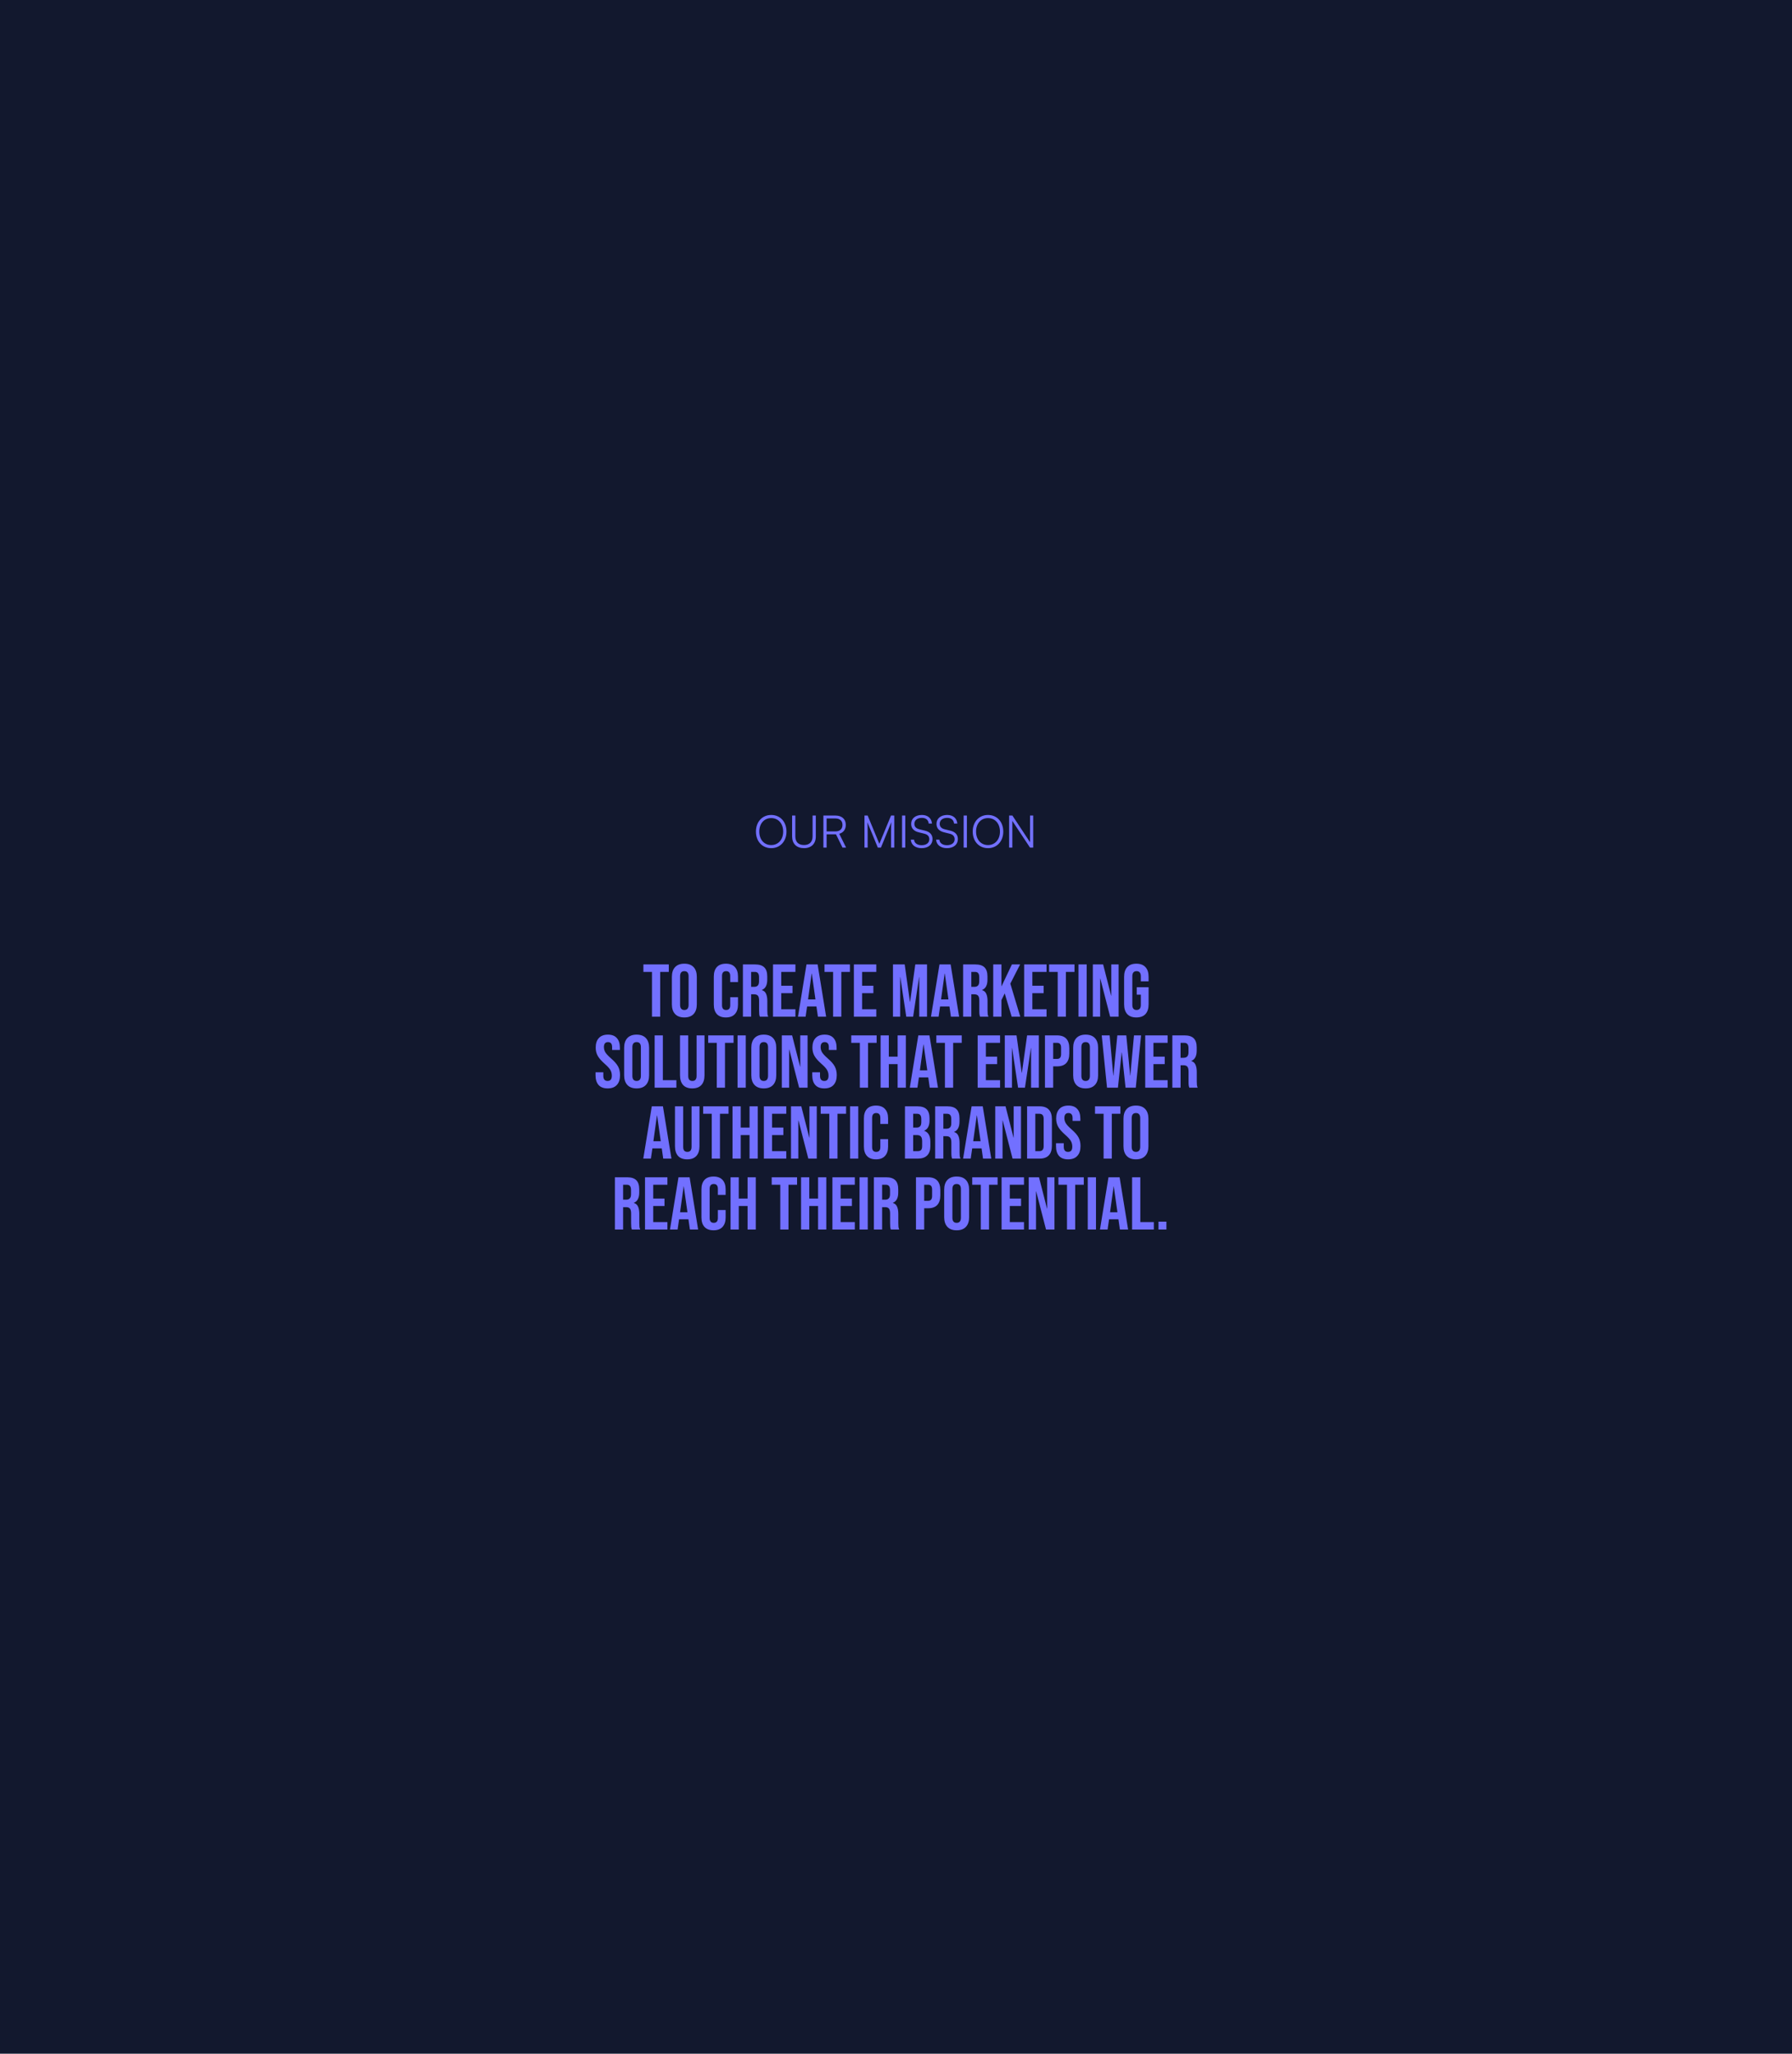 <svg width="480" height="550" viewBox="0 0 480 550" fill="none" xmlns="http://www.w3.org/2000/svg">
<rect width="480" height="550" fill="#12182E"/>
<path d="M174.639 260.284H172.339V258.284H179.139V260.284H176.839V272.284H174.639V260.284ZM183.306 272.484C182.226 272.484 181.399 272.178 180.826 271.564C180.253 270.951 179.966 270.084 179.966 268.964V261.604C179.966 260.484 180.253 259.618 180.826 259.004C181.399 258.391 182.226 258.084 183.306 258.084C184.386 258.084 185.213 258.391 185.786 259.004C186.359 259.618 186.646 260.484 186.646 261.604V268.964C186.646 270.084 186.359 270.951 185.786 271.564C185.213 272.178 184.386 272.484 183.306 272.484ZM183.306 270.484C184.066 270.484 184.446 270.024 184.446 269.104V261.464C184.446 260.544 184.066 260.084 183.306 260.084C182.546 260.084 182.166 260.544 182.166 261.464V269.104C182.166 270.024 182.546 270.484 183.306 270.484ZM194.437 272.484C193.384 272.484 192.577 272.184 192.017 271.584C191.47 270.984 191.197 270.138 191.197 269.044V261.524C191.197 260.431 191.47 259.584 192.017 258.984C192.577 258.384 193.384 258.084 194.437 258.084C195.49 258.084 196.29 258.384 196.837 258.984C197.397 259.584 197.677 260.431 197.677 261.524V263.004H195.597V261.384C195.597 260.518 195.23 260.084 194.497 260.084C193.764 260.084 193.397 260.518 193.397 261.384V269.204C193.397 270.058 193.764 270.484 194.497 270.484C195.23 270.484 195.597 270.058 195.597 269.204V267.064H197.677V269.044C197.677 270.138 197.397 270.984 196.837 271.584C196.29 272.184 195.49 272.484 194.437 272.484ZM198.993 258.284H202.253C203.387 258.284 204.213 258.551 204.733 259.084C205.253 259.604 205.513 260.411 205.513 261.504V262.364C205.513 263.818 205.033 264.738 204.073 265.124V265.164C204.607 265.324 204.98 265.651 205.193 266.144C205.42 266.638 205.533 267.298 205.533 268.124V270.584C205.533 270.984 205.547 271.311 205.573 271.564C205.6 271.804 205.667 272.044 205.773 272.284H203.533C203.453 272.058 203.4 271.844 203.373 271.644C203.347 271.444 203.333 271.084 203.333 270.564V268.004C203.333 267.364 203.227 266.918 203.013 266.664C202.813 266.411 202.46 266.284 201.953 266.284H201.193V272.284H198.993V258.284ZM201.993 264.284C202.433 264.284 202.76 264.171 202.973 263.944C203.2 263.718 203.313 263.338 203.313 262.804V261.724C203.313 261.218 203.22 260.851 203.033 260.624C202.86 260.398 202.58 260.284 202.193 260.284H201.193V264.284H201.993ZM207.06 258.284H213.06V260.284H209.26V263.984H212.28V265.984H209.26V270.284H213.06V272.284H207.06V258.284ZM216.025 258.284H219.005L221.285 272.284H219.085L218.685 269.504V269.544H216.185L215.785 272.284H213.745L216.025 258.284ZM218.425 267.644L217.445 260.724H217.405L216.445 267.644H218.425ZM223.155 260.284H220.855V258.284H227.655V260.284H225.355V272.284H223.155V260.284ZM228.72 258.284H234.72V260.284H230.92V263.984H233.94V265.984H230.92V270.284H234.72V272.284H228.72V258.284ZM239.189 258.284H242.329L243.729 268.304H243.769L245.169 258.284H248.309V272.284H246.229V261.684H246.189L244.589 272.284H242.749L241.149 261.684H241.109V272.284H239.189V258.284ZM251.65 258.284H254.63L256.91 272.284H254.71L254.31 269.504V269.544H251.81L251.41 272.284H249.37L251.65 258.284ZM254.05 267.644L253.07 260.724H253.03L252.07 267.644H254.05ZM257.978 258.284H261.238C262.371 258.284 263.198 258.551 263.718 259.084C264.238 259.604 264.498 260.411 264.498 261.504V262.364C264.498 263.818 264.018 264.738 263.058 265.124V265.164C263.591 265.324 263.964 265.651 264.178 266.144C264.404 266.638 264.518 267.298 264.518 268.124V270.584C264.518 270.984 264.531 271.311 264.558 271.564C264.584 271.804 264.651 272.044 264.758 272.284H262.518C262.438 272.058 262.384 271.844 262.358 271.644C262.331 271.444 262.318 271.084 262.318 270.564V268.004C262.318 267.364 262.211 266.918 261.998 266.664C261.798 266.411 261.444 266.284 260.938 266.284H260.178V272.284H257.978V258.284ZM260.978 264.284C261.418 264.284 261.744 264.171 261.958 263.944C262.184 263.718 262.298 263.338 262.298 262.804V261.724C262.298 261.218 262.204 260.851 262.018 260.624C261.844 260.398 261.564 260.284 261.178 260.284H260.178V264.284H260.978ZM266.044 258.284H268.244V264.184L271.044 258.284H273.244L270.624 263.424L273.284 272.284H270.984L269.124 266.044L268.244 267.824V272.284H266.044V258.284ZM274.325 258.284H280.325V260.284H276.525V263.984H279.545V265.984H276.525V270.284H280.325V272.284H274.325V258.284ZM283.311 260.284H281.011V258.284H287.811V260.284H285.511V272.284H283.311V260.284ZM288.876 258.284H291.076V272.284H288.876V258.284ZM292.724 258.284H295.484L297.624 266.664H297.664V258.284H299.624V272.284H297.364L294.724 262.064H294.684V272.284H292.724V258.284ZM304.379 272.484C303.312 272.484 302.499 272.184 301.939 271.584C301.379 270.971 301.099 270.098 301.099 268.964V261.604C301.099 260.471 301.379 259.604 301.939 259.004C302.499 258.391 303.312 258.084 304.379 258.084C305.446 258.084 306.259 258.391 306.819 259.004C307.379 259.604 307.659 260.471 307.659 261.604V262.804H305.579V261.464C305.579 260.544 305.199 260.084 304.439 260.084C303.679 260.084 303.299 260.544 303.299 261.464V269.124C303.299 270.031 303.679 270.484 304.439 270.484C305.199 270.484 305.579 270.031 305.579 269.124V266.384H304.479V264.384H307.659V268.964C307.659 270.098 307.379 270.971 306.819 271.584C306.259 272.184 305.446 272.484 304.379 272.484ZM162.762 291.484C161.695 291.484 160.888 291.184 160.342 290.584C159.795 289.971 159.522 289.098 159.522 287.964V287.164H161.602V288.124C161.602 289.031 161.982 289.484 162.742 289.484C163.115 289.484 163.395 289.378 163.582 289.164C163.782 288.938 163.882 288.578 163.882 288.084C163.882 287.498 163.748 286.984 163.482 286.544C163.215 286.091 162.722 285.551 162.002 284.924C161.095 284.124 160.462 283.404 160.102 282.764C159.742 282.111 159.562 281.378 159.562 280.564C159.562 279.458 159.842 278.604 160.402 278.004C160.962 277.391 161.775 277.084 162.842 277.084C163.895 277.084 164.688 277.391 165.222 278.004C165.768 278.604 166.042 279.471 166.042 280.604V281.184H163.962V280.464C163.962 279.984 163.868 279.638 163.682 279.424C163.495 279.198 163.222 279.084 162.862 279.084C162.128 279.084 161.762 279.531 161.762 280.424C161.762 280.931 161.895 281.404 162.162 281.844C162.442 282.284 162.942 282.818 163.662 283.444C164.582 284.244 165.215 284.971 165.562 285.624C165.908 286.278 166.082 287.044 166.082 287.924C166.082 289.071 165.795 289.951 165.222 290.564C164.662 291.178 163.842 291.484 162.762 291.484ZM170.523 291.484C169.443 291.484 168.616 291.178 168.043 290.564C167.47 289.951 167.183 289.084 167.183 287.964V280.604C167.183 279.484 167.47 278.618 168.043 278.004C168.616 277.391 169.443 277.084 170.523 277.084C171.603 277.084 172.43 277.391 173.003 278.004C173.576 278.618 173.863 279.484 173.863 280.604V287.964C173.863 289.084 173.576 289.951 173.003 290.564C172.43 291.178 171.603 291.484 170.523 291.484ZM170.523 289.484C171.283 289.484 171.663 289.024 171.663 288.104V280.464C171.663 279.544 171.283 279.084 170.523 279.084C169.763 279.084 169.383 279.544 169.383 280.464V288.104C169.383 289.024 169.763 289.484 170.523 289.484ZM175.351 277.284H177.551V289.284H181.171V291.284H175.351V277.284ZM185.426 291.484C184.359 291.484 183.546 291.184 182.986 290.584C182.426 289.971 182.146 289.098 182.146 287.964V277.284H184.346V288.124C184.346 288.604 184.439 288.951 184.626 289.164C184.826 289.378 185.106 289.484 185.466 289.484C185.826 289.484 186.099 289.378 186.286 289.164C186.486 288.951 186.586 288.604 186.586 288.124V277.284H188.706V287.964C188.706 289.098 188.426 289.971 187.866 290.584C187.306 291.184 186.492 291.484 185.426 291.484ZM191.993 279.284H189.693V277.284H196.493V279.284H194.193V291.284H191.993V279.284ZM197.558 277.284H199.758V291.284H197.558V277.284ZM204.585 291.484C203.505 291.484 202.679 291.178 202.105 290.564C201.532 289.951 201.245 289.084 201.245 287.964V280.604C201.245 279.484 201.532 278.618 202.105 278.004C202.679 277.391 203.505 277.084 204.585 277.084C205.665 277.084 206.492 277.391 207.065 278.004C207.639 278.618 207.925 279.484 207.925 280.604V287.964C207.925 289.084 207.639 289.951 207.065 290.564C206.492 291.178 205.665 291.484 204.585 291.484ZM204.585 289.484C205.345 289.484 205.725 289.024 205.725 288.104V280.464C205.725 279.544 205.345 279.084 204.585 279.084C203.825 279.084 203.445 279.544 203.445 280.464V288.104C203.445 289.024 203.825 289.484 204.585 289.484ZM209.413 277.284H212.173L214.313 285.664H214.353V277.284H216.313V291.284H214.053L211.413 281.064H211.373V291.284H209.413V277.284ZM220.808 291.484C219.742 291.484 218.935 291.184 218.388 290.584C217.842 289.971 217.568 289.098 217.568 287.964V287.164H219.648V288.124C219.648 289.031 220.028 289.484 220.788 289.484C221.162 289.484 221.442 289.378 221.628 289.164C221.828 288.938 221.928 288.578 221.928 288.084C221.928 287.498 221.795 286.984 221.528 286.544C221.262 286.091 220.768 285.551 220.048 284.924C219.142 284.124 218.508 283.404 218.148 282.764C217.788 282.111 217.608 281.378 217.608 280.564C217.608 279.458 217.888 278.604 218.448 278.004C219.008 277.391 219.822 277.084 220.888 277.084C221.942 277.084 222.735 277.391 223.268 278.004C223.815 278.604 224.088 279.471 224.088 280.604V281.184H222.008V280.464C222.008 279.984 221.915 279.638 221.728 279.424C221.542 279.198 221.268 279.084 220.908 279.084C220.175 279.084 219.808 279.531 219.808 280.424C219.808 280.931 219.942 281.404 220.208 281.844C220.488 282.284 220.988 282.818 221.708 283.444C222.628 284.244 223.262 284.971 223.608 285.624C223.955 286.278 224.128 287.044 224.128 287.924C224.128 289.071 223.842 289.951 223.268 290.564C222.708 291.178 221.888 291.484 220.808 291.484ZM230.313 279.284H228.013V277.284H234.813V279.284H232.513V291.284H230.313V279.284ZM235.878 277.284H238.078V282.984H240.438V277.284H242.638V291.284H240.438V284.984H238.078V291.284H235.878V277.284ZM245.977 277.284H248.957L251.237 291.284H249.037L248.637 288.504V288.544H246.137L245.737 291.284H243.697L245.977 277.284ZM248.377 286.644L247.397 279.724H247.357L246.397 286.644H248.377ZM253.106 279.284H250.806V277.284H257.606V279.284H255.306V291.284H253.106V279.284ZM261.874 277.284H267.874V279.284H264.074V282.984H267.094V284.984H264.074V289.284H267.874V291.284H261.874V277.284ZM269.14 277.284H272.28L273.68 287.304H273.72L275.12 277.284H278.26V291.284H276.18V280.684H276.14L274.54 291.284H272.7L271.1 280.684H271.06V291.284H269.14V277.284ZM279.902 277.284H283.142C284.235 277.284 285.055 277.578 285.602 278.164C286.148 278.751 286.422 279.611 286.422 280.744V282.124C286.422 283.258 286.148 284.118 285.602 284.704C285.055 285.291 284.235 285.584 283.142 285.584H282.102V291.284H279.902V277.284ZM283.142 283.584C283.502 283.584 283.768 283.484 283.942 283.284C284.128 283.084 284.222 282.744 284.222 282.264V280.604C284.222 280.124 284.128 279.784 283.942 279.584C283.768 279.384 283.502 279.284 283.142 279.284H282.102V283.584H283.142ZM290.796 291.484C289.716 291.484 288.89 291.178 288.316 290.564C287.743 289.951 287.456 289.084 287.456 287.964V280.604C287.456 279.484 287.743 278.618 288.316 278.004C288.89 277.391 289.716 277.084 290.796 277.084C291.876 277.084 292.703 277.391 293.276 278.004C293.85 278.618 294.136 279.484 294.136 280.604V287.964C294.136 289.084 293.85 289.951 293.276 290.564C292.703 291.178 291.876 291.484 290.796 291.484ZM290.796 289.484C291.556 289.484 291.936 289.024 291.936 288.104V280.464C291.936 279.544 291.556 279.084 290.796 279.084C290.036 279.084 289.656 279.544 289.656 280.464V288.104C289.656 289.024 290.036 289.484 290.796 289.484ZM295.104 277.284H297.224L298.204 288.044H298.244L299.284 277.284H301.684L302.724 288.044H302.764L303.744 277.284H305.644L304.224 291.284H301.484L300.484 281.844H300.444L299.444 291.284H296.524L295.104 277.284ZM306.757 277.284H312.757V279.284H308.957V282.984H311.977V284.984H308.957V289.284H312.757V291.284H306.757V277.284ZM314.023 277.284H317.283C318.416 277.284 319.243 277.551 319.763 278.084C320.283 278.604 320.543 279.411 320.543 280.504V281.364C320.543 282.818 320.063 283.738 319.103 284.124V284.164C319.636 284.324 320.009 284.651 320.223 285.144C320.449 285.638 320.563 286.298 320.563 287.124V289.584C320.563 289.984 320.576 290.311 320.603 290.564C320.629 290.804 320.696 291.044 320.803 291.284H318.563C318.483 291.058 318.429 290.844 318.403 290.644C318.376 290.444 318.363 290.084 318.363 289.564V287.004C318.363 286.364 318.256 285.918 318.043 285.664C317.843 285.411 317.489 285.284 316.983 285.284H316.223V291.284H314.023V277.284ZM317.023 283.284C317.463 283.284 317.789 283.171 318.003 282.944C318.229 282.718 318.343 282.338 318.343 281.804V280.724C318.343 280.218 318.249 279.851 318.063 279.624C317.889 279.398 317.609 279.284 317.223 279.284H316.223V283.284H317.023ZM174.59 296.284H177.57L179.85 310.284H177.65L177.25 307.504V307.544H174.75L174.35 310.284H172.31L174.59 296.284ZM176.99 305.644L176.01 298.724H175.97L175.01 305.644H176.99ZM184.078 310.484C183.011 310.484 182.198 310.184 181.638 309.584C181.078 308.971 180.798 308.098 180.798 306.964V296.284H182.998V307.124C182.998 307.604 183.091 307.951 183.278 308.164C183.478 308.378 183.758 308.484 184.118 308.484C184.478 308.484 184.751 308.378 184.938 308.164C185.138 307.951 185.238 307.604 185.238 307.124V296.284H187.358V306.964C187.358 308.098 187.078 308.971 186.518 309.584C185.958 310.184 185.145 310.484 184.078 310.484ZM190.645 298.284H188.345V296.284H195.145V298.284H192.845V310.284H190.645V298.284ZM196.21 296.284H198.41V301.984H200.77V296.284H202.97V310.284H200.77V303.984H198.41V310.284H196.21V296.284ZM204.609 296.284H210.609V298.284H206.809V301.984H209.829V303.984H206.809V308.284H210.609V310.284H204.609V296.284ZM211.874 296.284H214.634L216.774 304.664H216.814V296.284H218.774V310.284H216.514L213.874 300.064H213.834V310.284H211.874V296.284ZM222.129 298.284H219.829V296.284H226.629V298.284H224.329V310.284H222.129V298.284ZM227.694 296.284H229.894V310.284H227.694V296.284ZM234.642 310.484C233.589 310.484 232.782 310.184 232.222 309.584C231.675 308.984 231.402 308.138 231.402 307.044V299.524C231.402 298.431 231.675 297.584 232.222 296.984C232.782 296.384 233.589 296.084 234.642 296.084C235.695 296.084 236.495 296.384 237.042 296.984C237.602 297.584 237.882 298.431 237.882 299.524V301.004H235.802V299.384C235.802 298.518 235.435 298.084 234.702 298.084C233.969 298.084 233.602 298.518 233.602 299.384V307.204C233.602 308.058 233.969 308.484 234.702 308.484C235.435 308.484 235.802 308.058 235.802 307.204V305.064H237.882V307.044C237.882 308.138 237.602 308.984 237.042 309.584C236.495 310.184 235.695 310.484 234.642 310.484ZM242.402 296.284H245.722C246.855 296.284 247.682 296.551 248.202 297.084C248.722 297.604 248.982 298.411 248.982 299.504V300.064C248.982 300.784 248.862 301.371 248.622 301.824C248.395 302.278 248.042 302.604 247.562 302.804V302.844C248.655 303.218 249.202 304.191 249.202 305.764V306.964C249.202 308.044 248.915 308.871 248.342 309.444C247.782 310.004 246.955 310.284 245.862 310.284H242.402V296.284ZM245.462 301.984C245.902 301.984 246.228 301.871 246.442 301.644C246.668 301.418 246.782 301.038 246.782 300.504V299.724C246.782 299.218 246.688 298.851 246.502 298.624C246.328 298.398 246.048 298.284 245.662 298.284H244.602V301.984H245.462ZM245.862 308.284C246.248 308.284 246.535 308.184 246.722 307.984C246.908 307.771 247.002 307.411 247.002 306.904V305.684C247.002 305.044 246.888 304.604 246.662 304.364C246.448 304.111 246.088 303.984 245.582 303.984H244.602V308.284H245.862ZM250.487 296.284H253.747C254.881 296.284 255.707 296.551 256.227 297.084C256.747 297.604 257.007 298.411 257.007 299.504V300.364C257.007 301.818 256.527 302.738 255.567 303.124V303.164C256.101 303.324 256.474 303.651 256.687 304.144C256.914 304.638 257.027 305.298 257.027 306.124V308.584C257.027 308.984 257.041 309.311 257.067 309.564C257.094 309.804 257.161 310.044 257.267 310.284H255.027C254.947 310.058 254.894 309.844 254.867 309.644C254.841 309.444 254.827 309.084 254.827 308.564V306.004C254.827 305.364 254.721 304.918 254.507 304.664C254.307 304.411 253.954 304.284 253.447 304.284H252.687V310.284H250.487V296.284ZM253.487 302.284C253.927 302.284 254.254 302.171 254.467 301.944C254.694 301.718 254.807 301.338 254.807 300.804V299.724C254.807 299.218 254.714 298.851 254.527 298.624C254.354 298.398 254.074 298.284 253.687 298.284H252.687V302.284H253.487ZM260.254 296.284H263.234L265.514 310.284H263.314L262.914 307.504V307.544H260.414L260.014 310.284H257.974L260.254 296.284ZM262.654 305.644L261.674 298.724H261.634L260.674 305.644H262.654ZM266.581 296.284H269.341L271.481 304.664H271.521V296.284H273.481V310.284H271.221L268.581 300.064H268.541V310.284H266.581V296.284ZM275.116 296.284H278.476C279.57 296.284 280.39 296.578 280.936 297.164C281.483 297.751 281.756 298.611 281.756 299.744V306.824C281.756 307.958 281.483 308.818 280.936 309.404C280.39 309.991 279.57 310.284 278.476 310.284H275.116V296.284ZM278.436 308.284C278.796 308.284 279.07 308.178 279.256 307.964C279.456 307.751 279.556 307.404 279.556 306.924V299.644C279.556 299.164 279.456 298.818 279.256 298.604C279.07 298.391 278.796 298.284 278.436 298.284H277.316V308.284H278.436ZM286.101 310.484C285.035 310.484 284.228 310.184 283.681 309.584C283.135 308.971 282.861 308.098 282.861 306.964V306.164H284.941V307.124C284.941 308.031 285.321 308.484 286.081 308.484C286.455 308.484 286.735 308.378 286.921 308.164C287.121 307.938 287.221 307.578 287.221 307.084C287.221 306.498 287.088 305.984 286.821 305.544C286.555 305.091 286.061 304.551 285.341 303.924C284.435 303.124 283.801 302.404 283.441 301.764C283.081 301.111 282.901 300.378 282.901 299.564C282.901 298.458 283.181 297.604 283.741 297.004C284.301 296.391 285.115 296.084 286.181 296.084C287.235 296.084 288.028 296.391 288.561 297.004C289.108 297.604 289.381 298.471 289.381 299.604V300.184H287.301V299.464C287.301 298.984 287.208 298.638 287.021 298.424C286.835 298.198 286.561 298.084 286.201 298.084C285.468 298.084 285.101 298.531 285.101 299.424C285.101 299.931 285.235 300.404 285.501 300.844C285.781 301.284 286.281 301.818 287.001 302.444C287.921 303.244 288.555 303.971 288.901 304.624C289.248 305.278 289.421 306.044 289.421 306.924C289.421 308.071 289.135 308.951 288.561 309.564C288.001 310.178 287.181 310.484 286.101 310.484ZM295.606 298.284H293.306V296.284H300.106V298.284H297.806V310.284H295.606V298.284ZM304.273 310.484C303.193 310.484 302.366 310.178 301.793 309.564C301.22 308.951 300.933 308.084 300.933 306.964V299.604C300.933 298.484 301.22 297.618 301.793 297.004C302.366 296.391 303.193 296.084 304.273 296.084C305.353 296.084 306.18 296.391 306.753 297.004C307.326 297.618 307.613 298.484 307.613 299.604V306.964C307.613 308.084 307.326 308.951 306.753 309.564C306.18 310.178 305.353 310.484 304.273 310.484ZM304.273 308.484C305.033 308.484 305.413 308.024 305.413 307.104V299.464C305.413 298.544 305.033 298.084 304.273 298.084C303.513 298.084 303.133 298.544 303.133 299.464V307.104C303.133 308.024 303.513 308.484 304.273 308.484ZM164.706 315.284H167.966C169.1 315.284 169.926 315.551 170.446 316.084C170.966 316.604 171.226 317.411 171.226 318.504V319.364C171.226 320.818 170.746 321.738 169.786 322.124V322.164C170.32 322.324 170.693 322.651 170.906 323.144C171.133 323.638 171.246 324.298 171.246 325.124V327.584C171.246 327.984 171.26 328.311 171.286 328.564C171.313 328.804 171.38 329.044 171.486 329.284H169.246C169.166 329.058 169.113 328.844 169.086 328.644C169.06 328.444 169.046 328.084 169.046 327.564V325.004C169.046 324.364 168.94 323.918 168.726 323.664C168.526 323.411 168.173 323.284 167.666 323.284H166.906V329.284H164.706V315.284ZM167.706 321.284C168.146 321.284 168.473 321.171 168.686 320.944C168.913 320.718 169.026 320.338 169.026 319.804V318.724C169.026 318.218 168.933 317.851 168.746 317.624C168.573 317.398 168.293 317.284 167.906 317.284H166.906V321.284H167.706ZM172.773 315.284H178.773V317.284H174.973V320.984H177.993V322.984H174.973V327.284H178.773V329.284H172.773V315.284ZM181.738 315.284H184.718L186.998 329.284H184.798L184.398 326.504V326.544H181.898L181.498 329.284H179.458L181.738 315.284ZM184.138 324.644L183.158 317.724H183.118L182.158 324.644H184.138ZM191.127 329.484C190.073 329.484 189.267 329.184 188.707 328.584C188.16 327.984 187.887 327.138 187.887 326.044V318.524C187.887 317.431 188.16 316.584 188.707 315.984C189.267 315.384 190.073 315.084 191.127 315.084C192.18 315.084 192.98 315.384 193.527 315.984C194.087 316.584 194.367 317.431 194.367 318.524V320.004H192.287V318.384C192.287 317.518 191.92 317.084 191.187 317.084C190.453 317.084 190.087 317.518 190.087 318.384V326.204C190.087 327.058 190.453 327.484 191.187 327.484C191.92 327.484 192.287 327.058 192.287 326.204V324.064H194.367V326.044C194.367 327.138 194.087 327.984 193.527 328.584C192.98 329.184 192.18 329.484 191.127 329.484ZM195.683 315.284H197.883V320.984H200.243V315.284H202.443V329.284H200.243V322.984H197.883V329.284H195.683V315.284ZM209.004 317.284H206.704V315.284H213.504V317.284H211.204V329.284H209.004V317.284ZM214.569 315.284H216.769V320.984H219.129V315.284H221.329V329.284H219.129V322.984H216.769V329.284H214.569V315.284ZM222.968 315.284H228.968V317.284H225.168V320.984H228.188V322.984H225.168V327.284H228.968V329.284H222.968V315.284ZM230.234 315.284H232.434V329.284H230.234V315.284ZM234.081 315.284H237.341C238.475 315.284 239.301 315.551 239.821 316.084C240.341 316.604 240.601 317.411 240.601 318.504V319.364C240.601 320.818 240.121 321.738 239.161 322.124V322.164C239.695 322.324 240.068 322.651 240.281 323.144C240.508 323.638 240.621 324.298 240.621 325.124V327.584C240.621 327.984 240.635 328.311 240.661 328.564C240.688 328.804 240.755 329.044 240.861 329.284H238.621C238.541 329.058 238.488 328.844 238.461 328.644C238.435 328.444 238.421 328.084 238.421 327.564V325.004C238.421 324.364 238.315 323.918 238.101 323.664C237.901 323.411 237.548 323.284 237.041 323.284H236.281V329.284H234.081V315.284ZM237.081 321.284C237.521 321.284 237.848 321.171 238.061 320.944C238.288 320.718 238.401 320.338 238.401 319.804V318.724C238.401 318.218 238.308 317.851 238.121 317.624C237.948 317.398 237.668 317.284 237.281 317.284H236.281V321.284H237.081ZM245.351 315.284H248.591C249.684 315.284 250.504 315.578 251.051 316.164C251.597 316.751 251.871 317.611 251.871 318.744V320.124C251.871 321.258 251.597 322.118 251.051 322.704C250.504 323.291 249.684 323.584 248.591 323.584H247.551V329.284H245.351V315.284ZM248.591 321.584C248.951 321.584 249.217 321.484 249.391 321.284C249.577 321.084 249.671 320.744 249.671 320.264V318.604C249.671 318.124 249.577 317.784 249.391 317.584C249.217 317.384 248.951 317.284 248.591 317.284H247.551V321.584H248.591ZM256.246 329.484C255.166 329.484 254.339 329.178 253.766 328.564C253.192 327.951 252.906 327.084 252.906 325.964V318.604C252.906 317.484 253.192 316.618 253.766 316.004C254.339 315.391 255.166 315.084 256.246 315.084C257.326 315.084 258.152 315.391 258.726 316.004C259.299 316.618 259.586 317.484 259.586 318.604V325.964C259.586 327.084 259.299 327.951 258.726 328.564C258.152 329.178 257.326 329.484 256.246 329.484ZM256.246 327.484C257.006 327.484 257.386 327.024 257.386 326.104V318.464C257.386 317.544 257.006 317.084 256.246 317.084C255.486 317.084 255.106 317.544 255.106 318.464V326.104C255.106 327.024 255.486 327.484 256.246 327.484ZM262.715 317.284H260.415V315.284H267.215V317.284H264.915V329.284H262.715V317.284ZM268.28 315.284H274.28V317.284H270.48V320.984H273.5V322.984H270.48V327.284H274.28V329.284H268.28V315.284ZM275.546 315.284H278.306L280.446 323.664H280.486V315.284H282.446V329.284H280.186L277.546 319.064H277.506V329.284H275.546V315.284ZM285.801 317.284H283.501V315.284H290.301V317.284H288.001V329.284H285.801V317.284ZM291.366 315.284H293.566V329.284H291.366V315.284ZM296.914 315.284H299.894L302.174 329.284H299.974L299.574 326.504V326.544H297.074L296.674 329.284H294.634L296.914 315.284ZM299.314 324.644L298.334 317.724H298.294L297.334 324.644H299.314ZM303.241 315.284H305.441V327.284H309.061V329.284H303.241V315.284ZM310.312 327.164H312.432V329.284H310.312V327.164Z" fill="#7270FF"/>
<path d="M210.665 222.704C210.665 220.088 208.985 218.252 206.573 218.252C204.173 218.252 202.481 220.1 202.481 222.704C202.481 225.308 204.161 227.144 206.573 227.144C208.973 227.144 210.665 225.308 210.665 222.704ZM209.777 222.704C209.777 224.84 208.469 226.316 206.573 226.316C204.677 226.316 203.381 224.852 203.381 222.704C203.381 220.556 204.677 219.092 206.573 219.092C208.469 219.092 209.777 220.556 209.777 222.704ZM212.172 224.012C212.172 225.968 213.372 227.144 215.364 227.144C217.32 227.144 218.52 225.956 218.52 224.012V218.408H217.656V223.976C217.656 225.464 216.828 226.304 215.364 226.304C213.864 226.304 213.036 225.488 213.036 223.976V218.408H212.172V224.012ZM221.416 227V223.436H223.924L225.676 227H226.636L224.8 223.292C225.904 222.992 226.552 222.128 226.552 220.892C226.552 219.368 225.496 218.408 223.756 218.408H220.552V227H221.416ZM221.416 219.188H223.756C224.932 219.188 225.664 219.8 225.664 220.916C225.664 222.008 224.968 222.656 223.78 222.656H221.416V219.188ZM232.408 227V222.788C232.408 221.48 232.384 220.532 232.336 220.208L235.132 227H235.96L238.756 220.172C238.708 220.76 238.684 221.42 238.684 222.92V227H239.536V218.408H238.672L235.54 225.98L232.408 218.408H231.556V227H232.408ZM242.487 218.408H241.623V227H242.487V218.408ZM244.06 220.64C244.06 221.816 244.768 222.584 246.112 222.908L247.564 223.268C248.488 223.484 248.92 223.988 248.92 224.756C248.92 225.74 248.116 226.352 246.856 226.352C245.68 226.352 244.888 225.764 244.84 224.864H243.952C244.06 226.268 245.188 227.144 246.856 227.144C248.632 227.144 249.784 226.196 249.784 224.708C249.784 223.544 249.088 222.776 247.744 222.452L246.268 222.092C245.368 221.864 244.924 221.384 244.924 220.628C244.924 219.656 245.716 219.032 246.928 219.032C248.008 219.032 248.668 219.584 248.764 220.556H249.64C249.508 219.116 248.488 218.252 246.94 218.252C245.212 218.252 244.06 219.2 244.06 220.64ZM250.845 220.64C250.845 221.816 251.553 222.584 252.897 222.908L254.349 223.268C255.273 223.484 255.705 223.988 255.705 224.756C255.705 225.74 254.901 226.352 253.641 226.352C252.465 226.352 251.673 225.764 251.625 224.864H250.737C250.845 226.268 251.973 227.144 253.641 227.144C255.417 227.144 256.569 226.196 256.569 224.708C256.569 223.544 255.873 222.776 254.529 222.452L253.053 222.092C252.153 221.864 251.709 221.384 251.709 220.628C251.709 219.656 252.501 219.032 253.713 219.032C254.793 219.032 255.453 219.584 255.549 220.556H256.425C256.293 219.116 255.273 218.252 253.725 218.252C251.997 218.252 250.845 219.2 250.845 220.64ZM258.987 218.408H258.123V227H258.987V218.408ZM268.732 222.704C268.732 220.088 267.052 218.252 264.64 218.252C262.24 218.252 260.548 220.1 260.548 222.704C260.548 225.308 262.228 227.144 264.64 227.144C267.04 227.144 268.732 225.308 268.732 222.704ZM267.844 222.704C267.844 224.84 266.536 226.316 264.64 226.316C262.744 226.316 261.448 224.852 261.448 222.704C261.448 220.556 262.744 219.092 264.64 219.092C266.536 219.092 267.844 220.556 267.844 222.704ZM271.162 227V219.848L275.902 227H276.754V218.408H275.902V225.56L271.174 218.408H270.298V227H271.162Z" fill="#7270FF"/>
</svg>
